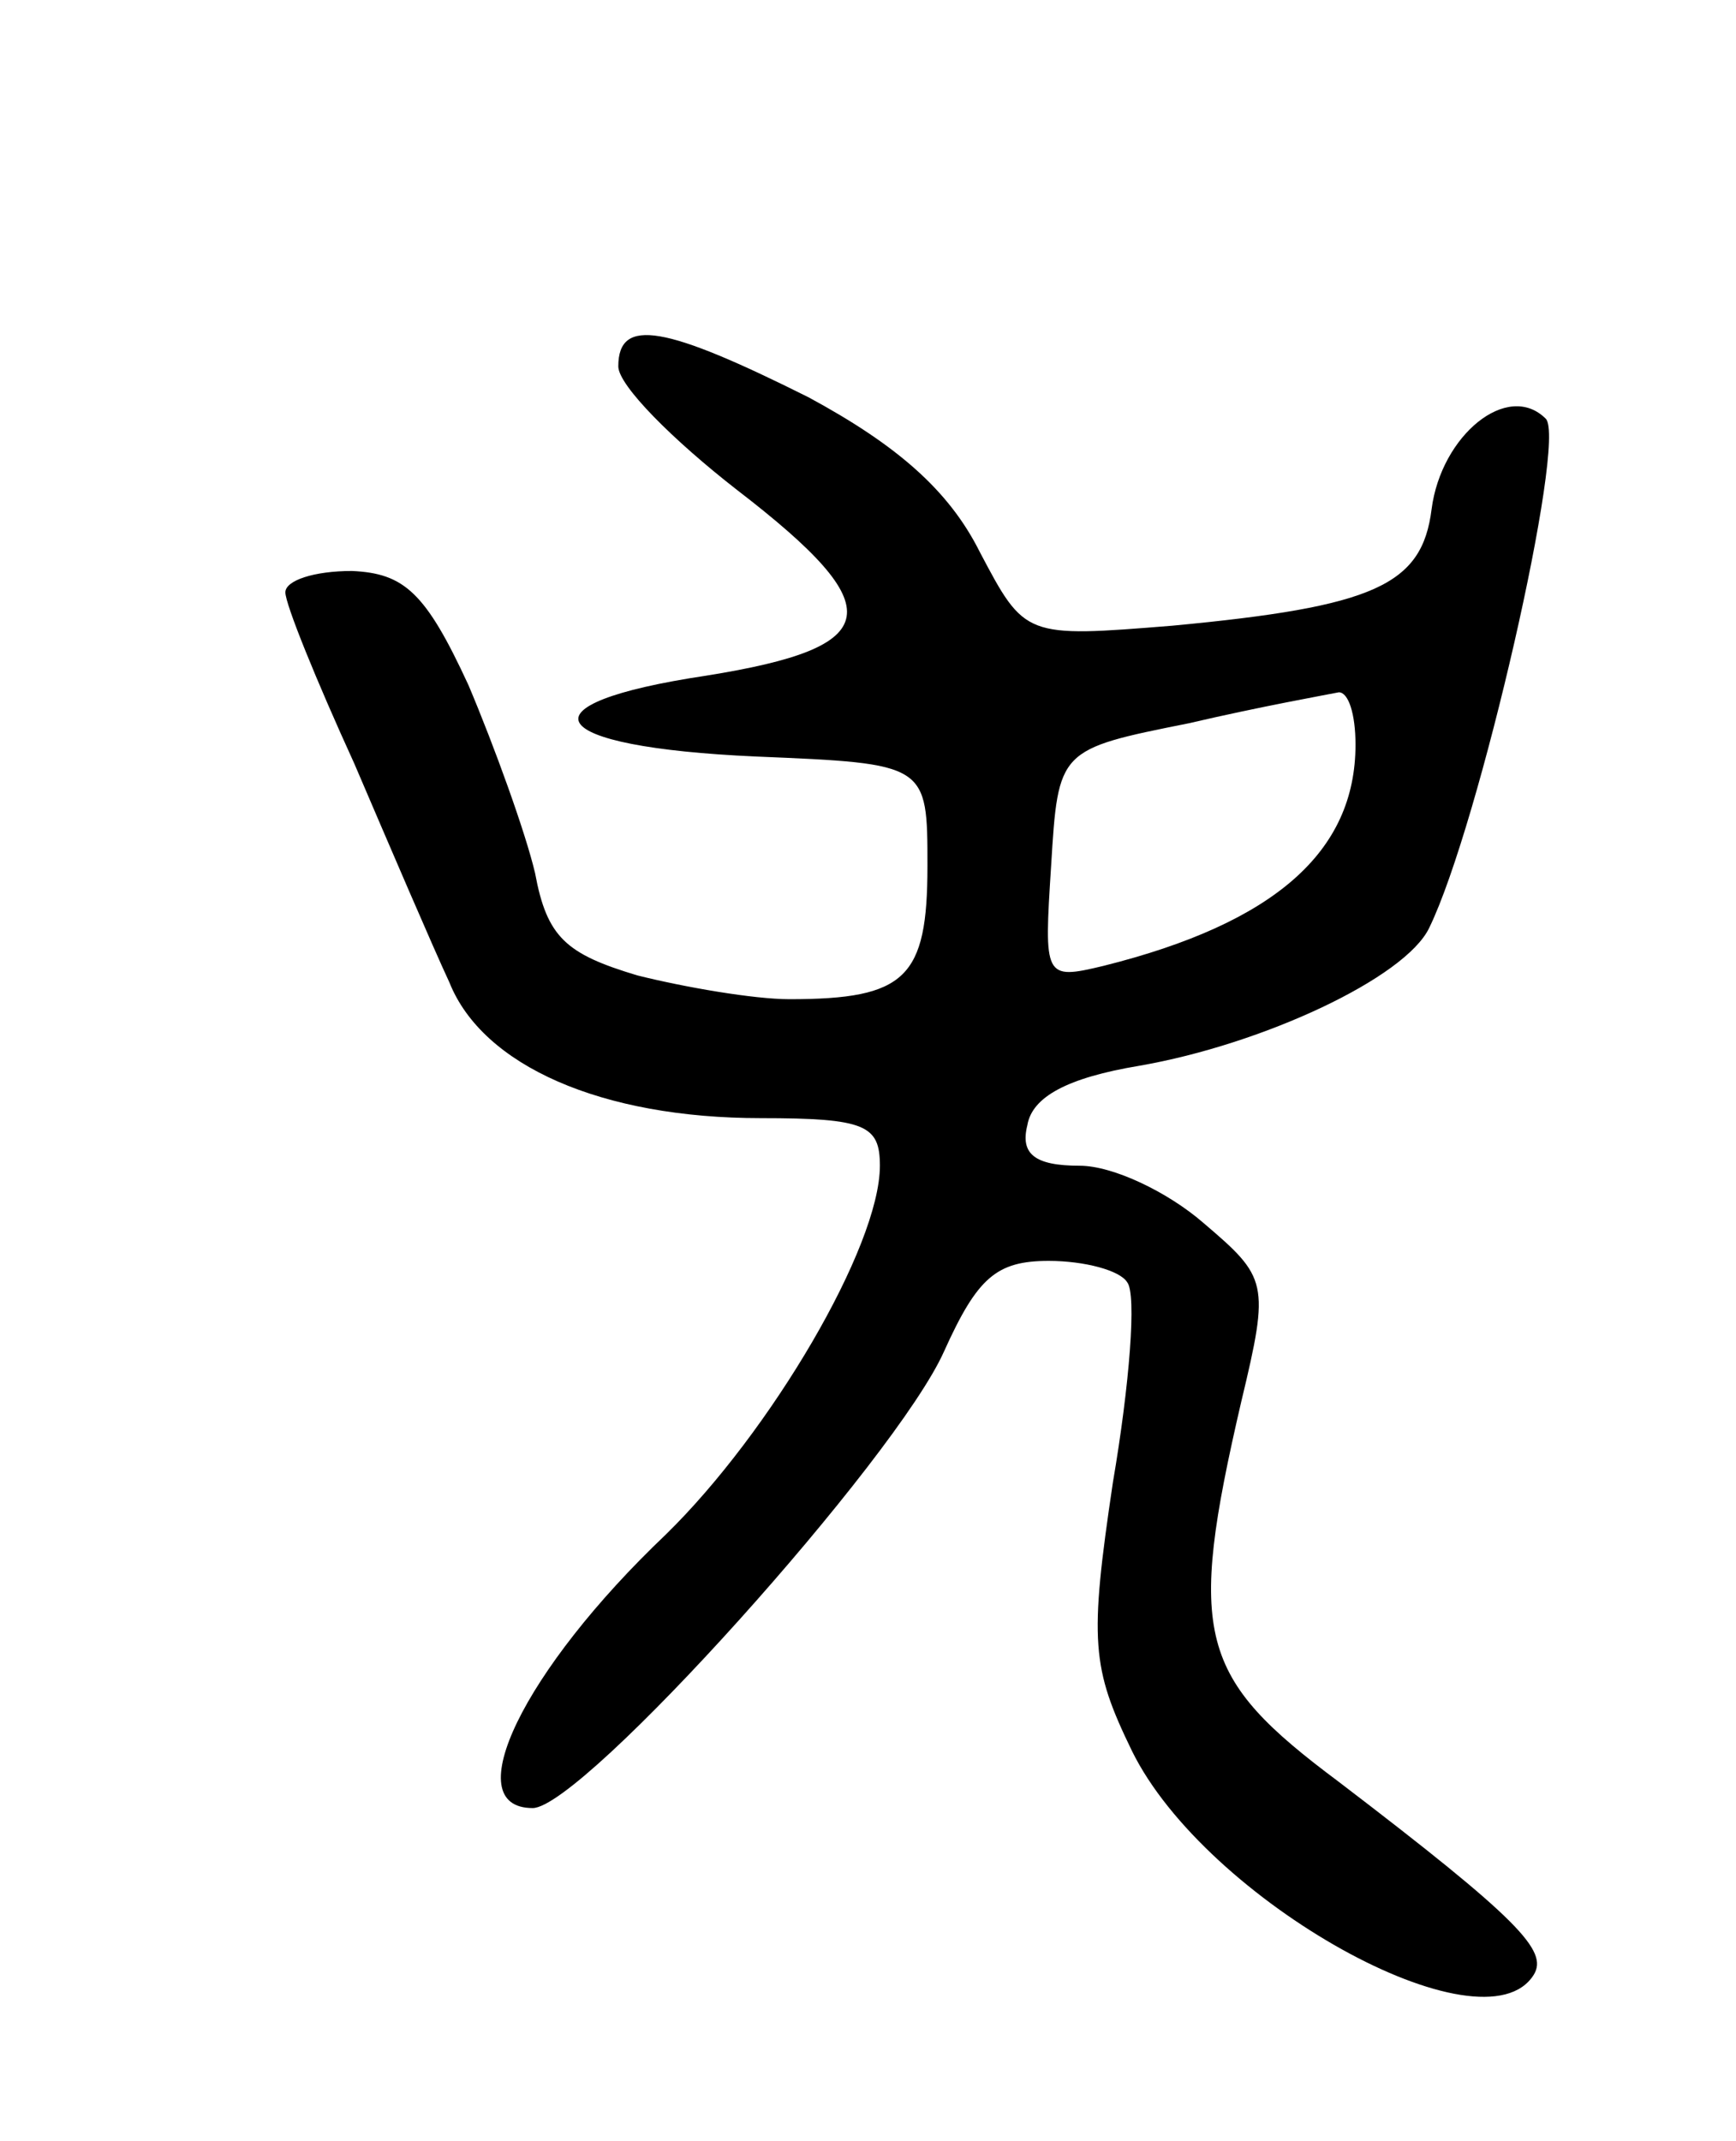 <svg version="1.0" xmlns="http://www.w3.org/2000/svg"
 width="73pt" height="90pt" viewBox="0 0 73 90"
 preserveAspectRatio="xMidYMid meet">
<g transform="translate(0,90) scale(0.1,-0.1)"
fill="#000000" stroke="none">
<path d="M260 746 c0 -8 23 -31 50 -52 65 -50 62 -66 -13 -78 -80 -12 -69 -30
21 -34 72 -3 72 -3 72 -46 0 -47 -9 -56 -58 -56 -15 0 -44 5 -64 10 -30 9 -38
16 -43 43 -4 17 -17 53 -28 79 -18 39 -27 47 -49 48 -16 0 -28 -4 -28 -9 0 -5
13 -37 29 -72 15 -35 33 -77 40 -92 14 -35 64 -57 131 -57 44 0 50 -3 50 -20
0 -34 -46 -112 -90 -155 -60 -57 -88 -115 -56 -115 21 0 153 147 173 192 14
31 22 38 44 38 15 0 30 -4 33 -9 4 -5 1 -43 -6 -84 -10 -67 -9 -78 8 -113 31
-63 148 -128 169 -94 6 10 -6 23 -82 81 -59 44 -64 61 -41 160 12 50 11 52
-16 75 -15 13 -38 24 -52 24 -19 0 -25 5 -22 17 2 12 17 20 47 25 52 9 112 37
122 58 21 43 58 205 49 214 -16 16 -44 -7 -48 -38 -4 -32 -24 -41 -109 -49
-62 -5 -62 -5 -81 31 -13 26 -35 45 -72 65 -60 30 -80 34 -80 13z m310 -159
c0 -45 -34 -75 -106 -93 -25 -6 -25 -5 -22 42 3 49 3 49 58 60 30 7 58 12 63
13 4 0 7 -9 7 -22z"/>
</g>
</svg>
